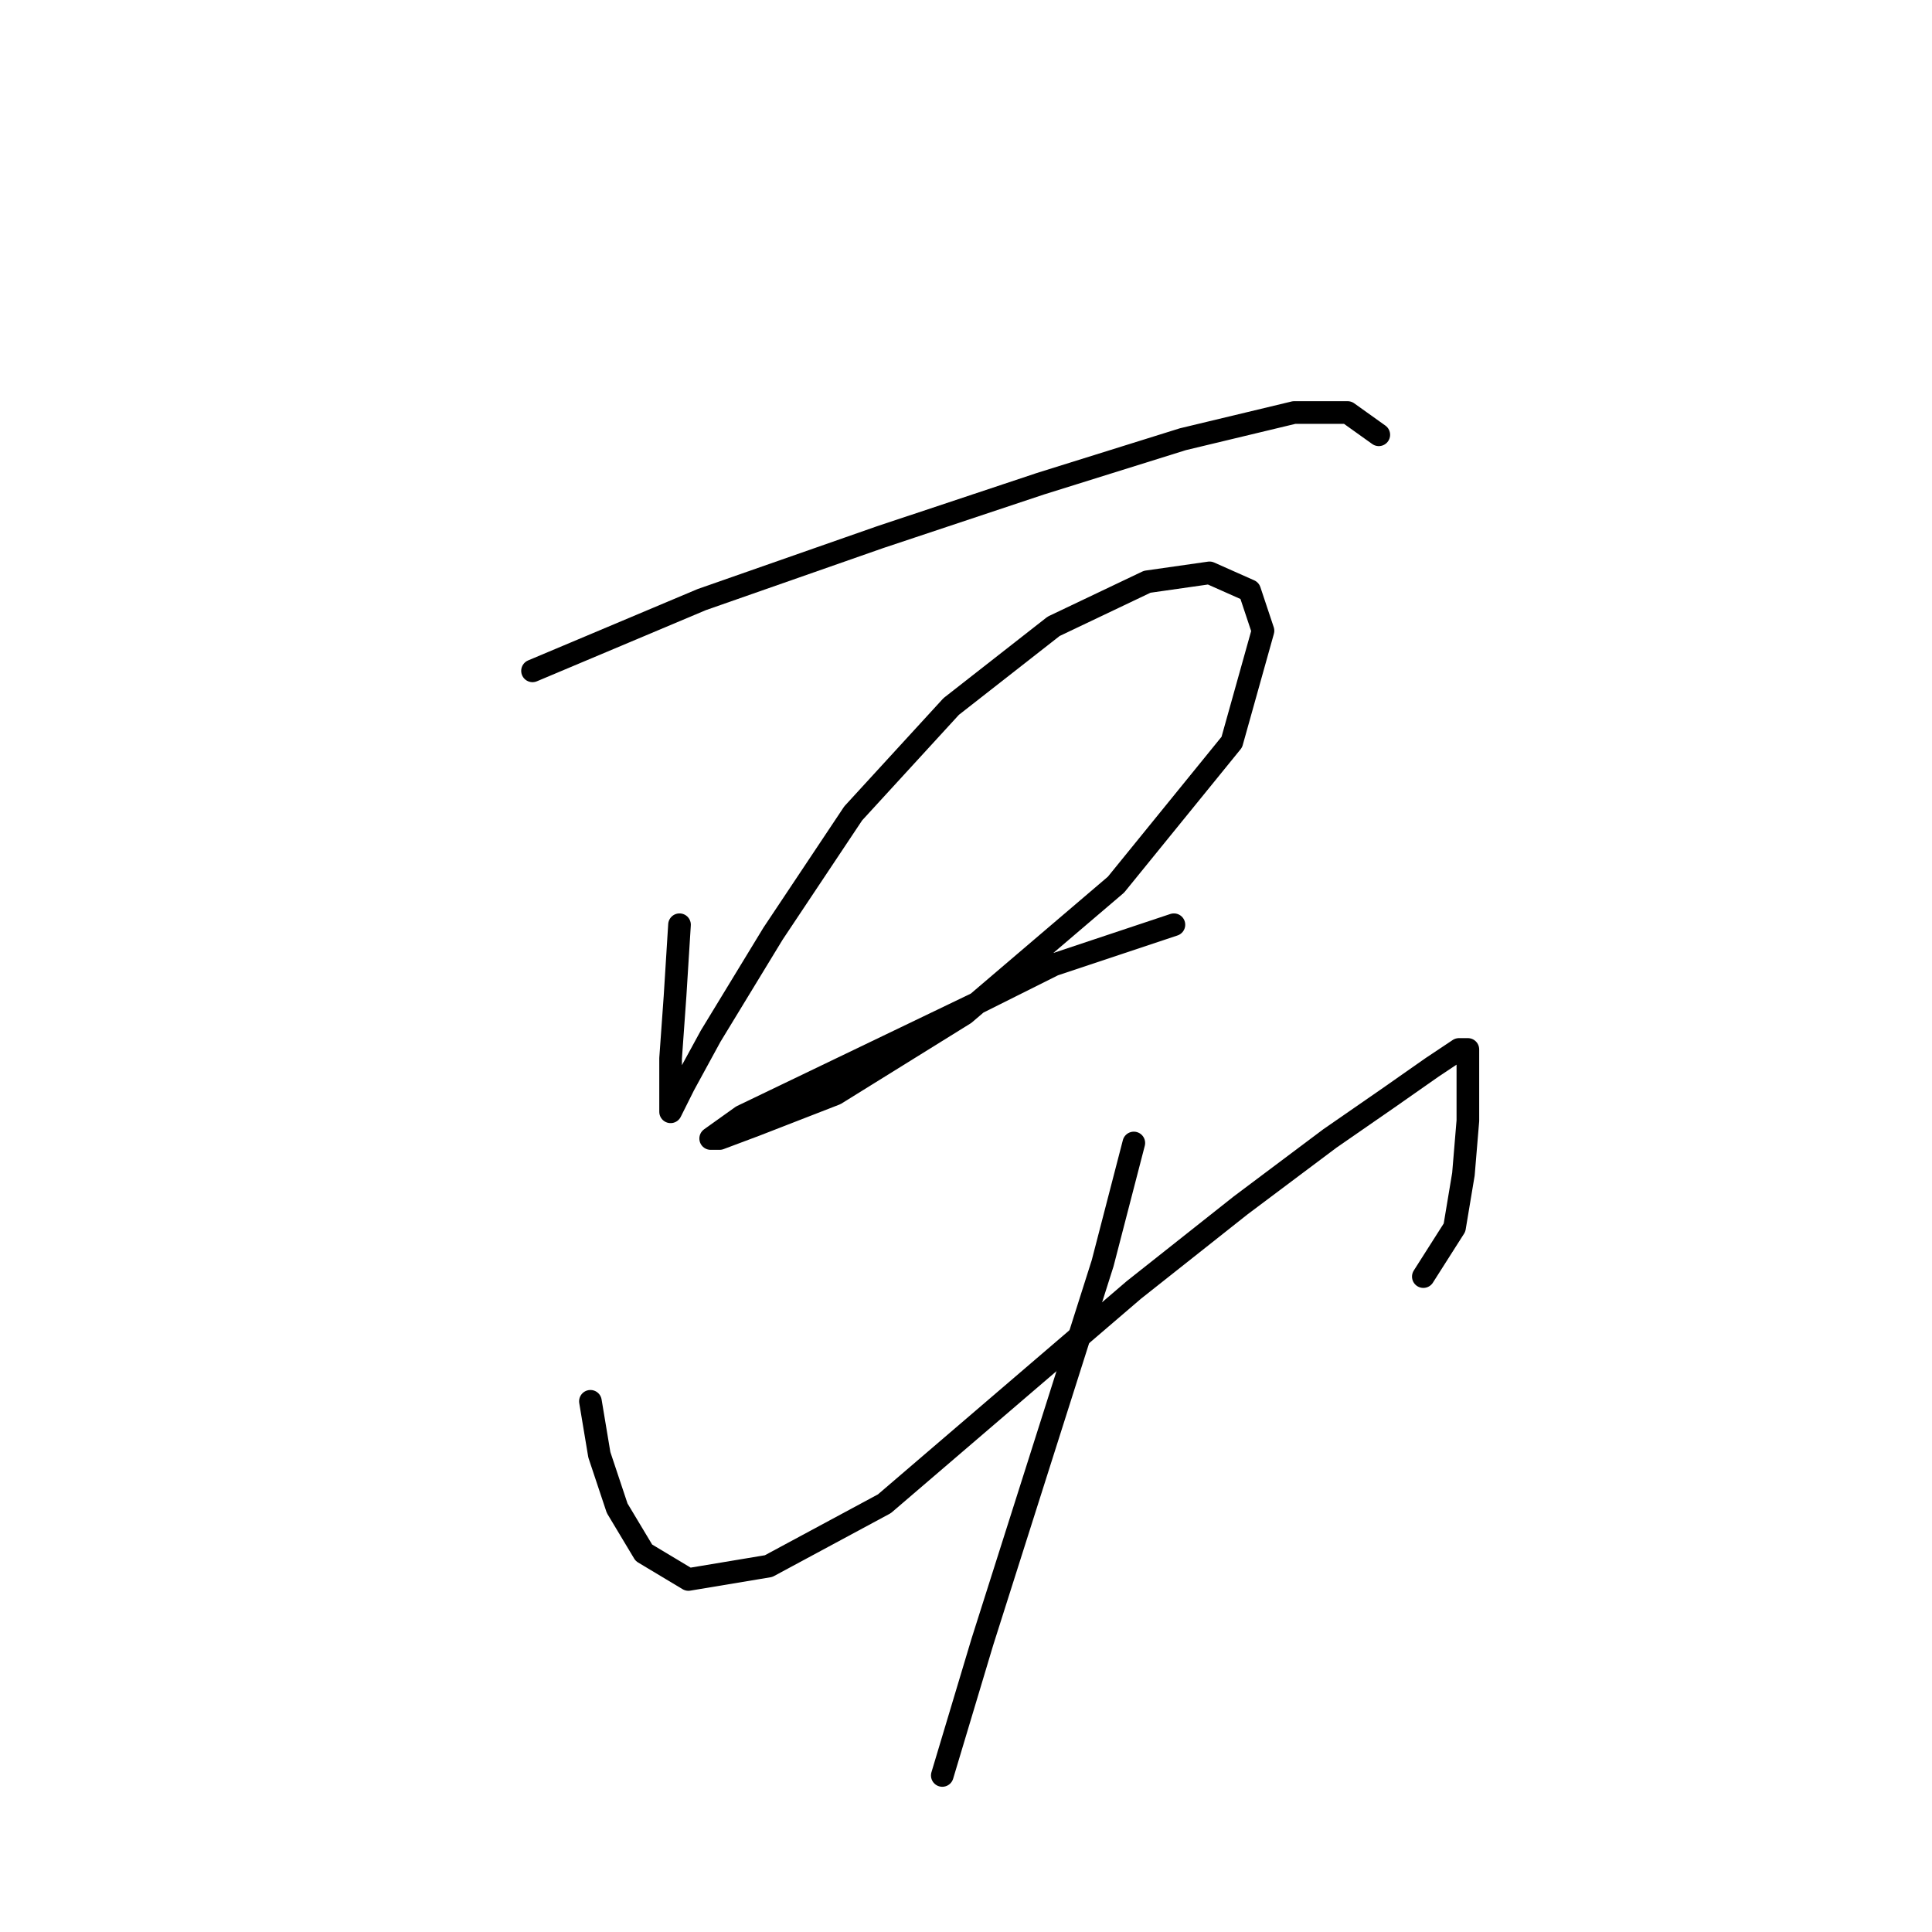 <?xml version="1.0" standalone="no"?>
    <svg width="256" height="256" xmlns="http://www.w3.org/2000/svg" version="1.1">
    <polyline stroke="black" stroke-width="3" stroke-linecap="round" fill="transparent" stroke-linejoin="round" points="70.562 88.891 92.989 79.448 116.596 71.185 137.843 64.103 156.729 58.201 171.484 54.66 178.566 54.66 182.697 57.611 182.697 57.611 " />
        <polyline stroke="black" stroke-width="3" stroke-linecap="round" fill="transparent" stroke-linejoin="round" points="90.038 122.531 89.448 131.974 88.858 140.237 88.858 145.549 88.858 147.319 90.628 143.778 94.169 137.286 102.432 123.712 113.055 107.777 126.039 93.612 139.614 82.989 152.008 77.087 160.27 75.907 165.582 78.268 167.352 83.579 163.221 98.334 147.876 117.22 127.81 134.335 110.695 144.959 100.071 149.09 95.35 150.86 94.169 150.86 98.301 147.909 128.99 133.155 139.614 127.843 155.549 122.531 155.549 122.531 " />
        <polyline stroke="black" stroke-width="3" stroke-linecap="round" fill="transparent" stroke-linejoin="round" points="78.234 185.681 79.415 192.763 81.776 199.846 85.317 205.748 91.219 209.289 101.842 207.518 117.187 199.256 133.712 185.091 150.237 170.927 164.401 159.713 176.205 150.86 183.878 145.549 189.779 141.417 193.321 139.057 194.501 139.057 194.501 142.598 194.501 148.5 193.911 155.582 192.73 162.664 188.599 169.156 188.599 169.156 " />
        <polyline stroke="black" stroke-width="3" stroke-linecap="round" fill="transparent" stroke-linejoin="round" points="150.237 151.451 146.106 167.386 130.171 217.551 124.859 235.257 124.859 235.257 " />
        </svg>
